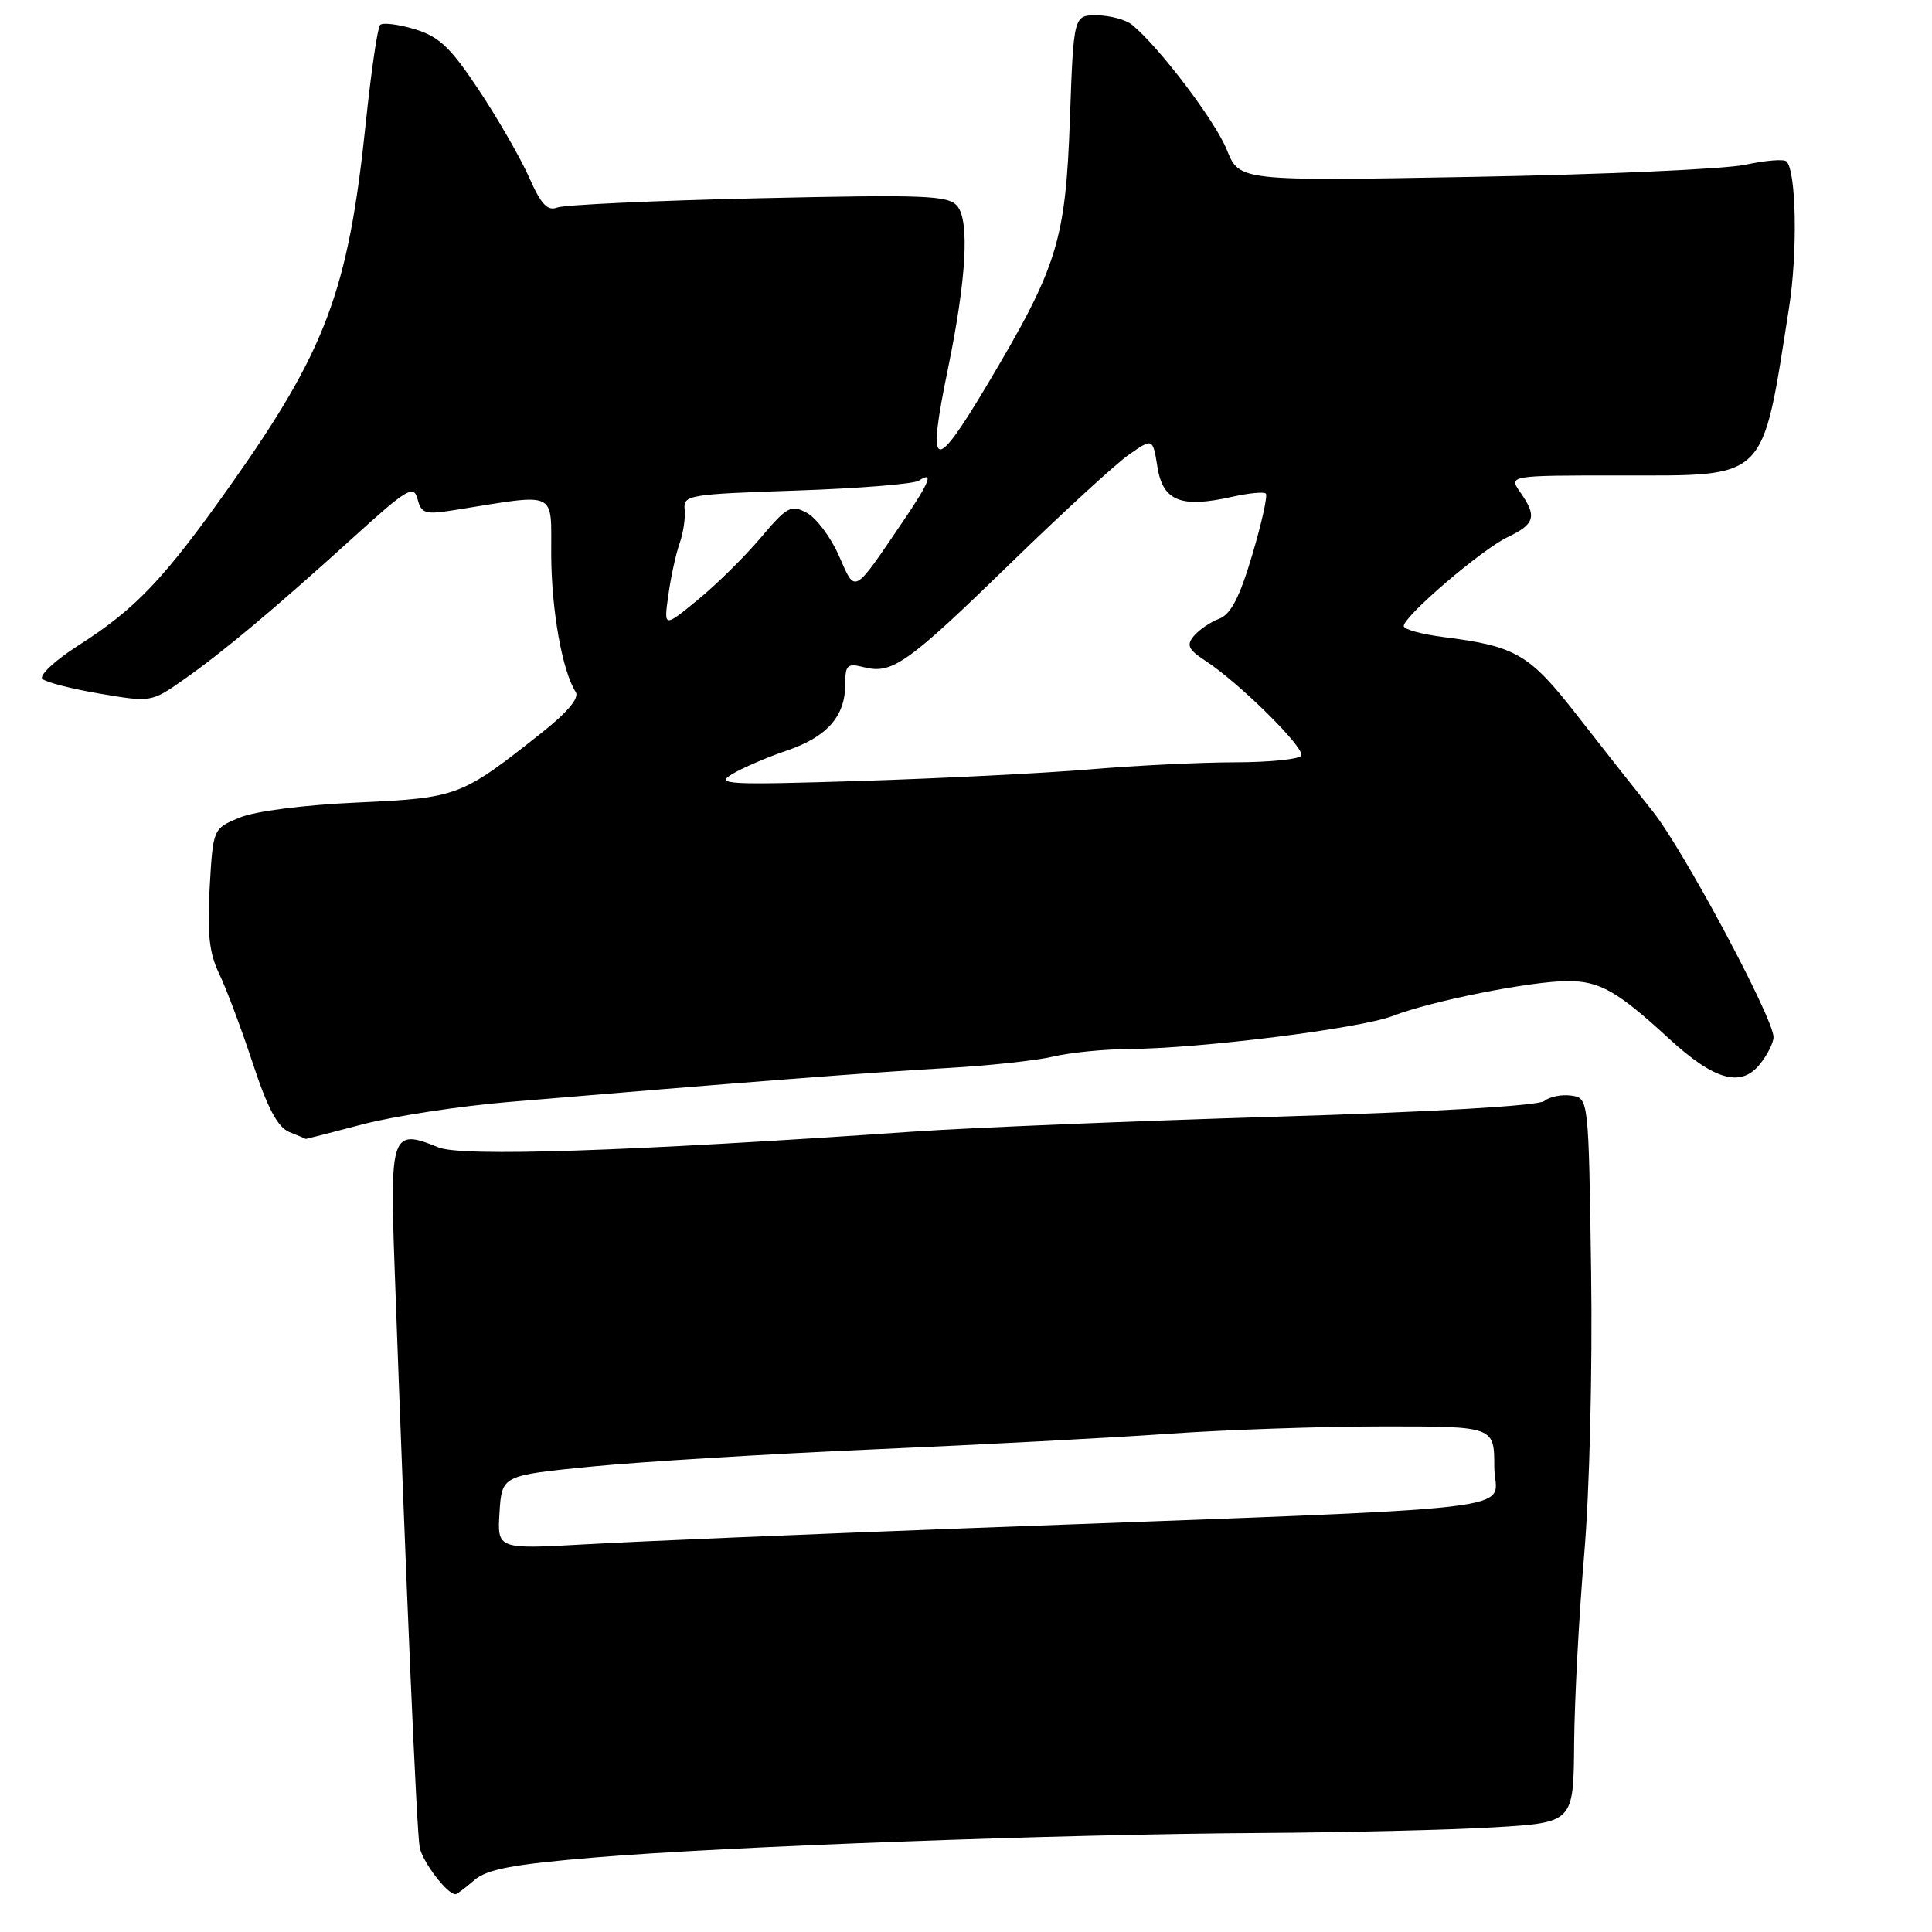 <?xml version="1.0" encoding="UTF-8" standalone="no"?>
<!DOCTYPE svg PUBLIC "-//W3C//DTD SVG 1.1//EN" "http://www.w3.org/Graphics/SVG/1.1/DTD/svg11.dtd" >
<svg xmlns="http://www.w3.org/2000/svg" xmlns:xlink="http://www.w3.org/1999/xlink" version="1.1" viewBox="0 0 256 256">
 <g >
 <path fill="currentColor"
d=" M 62.84 249.14 C 64.52 247.68 67.91 247.04 78.74 246.13 C 96.05 244.67 140.51 243.04 167.16 242.88 C 178.35 242.81 192.22 242.47 198.00 242.13 C 208.50 241.50 208.50 241.50 208.58 231.00 C 208.63 225.22 209.23 213.97 209.91 206.00 C 210.62 197.78 211.02 181.55 210.83 168.50 C 210.50 145.50 210.50 145.50 208.19 145.17 C 206.93 144.99 205.32 145.32 204.63 145.89 C 203.87 146.52 189.85 147.34 169.02 147.97 C 150.12 148.54 128.55 149.43 121.08 149.94 C 83.03 152.57 61.14 153.30 58.08 152.03 C 51.93 149.49 51.65 150.25 52.28 167.77 C 53.79 209.77 55.21 242.72 55.61 244.78 C 55.98 246.71 59.25 251.00 60.35 251.00 C 60.54 251.00 61.66 250.16 62.84 249.14 Z  M 48.00 148.99 C 52.12 147.91 60.90 146.56 67.50 146.01 C 96.76 143.54 116.23 142.03 125.50 141.52 C 131.00 141.21 137.30 140.53 139.50 140.01 C 141.70 139.48 146.20 139.03 149.50 139.00 C 159.05 138.94 180.25 136.28 184.56 134.61 C 189.70 132.62 202.88 130.00 207.74 130.00 C 211.97 130.00 214.30 131.32 221.16 137.63 C 227.14 143.13 230.67 144.13 233.17 141.04 C 234.18 139.80 235.00 138.17 235.00 137.42 C 235.00 134.92 223.04 112.56 218.99 107.50 C 216.79 104.75 212.30 99.05 209.01 94.83 C 202.64 86.65 200.90 85.63 191.25 84.41 C 188.36 84.04 186.00 83.39 186.00 82.96 C 186.00 81.65 196.30 72.83 199.75 71.18 C 203.40 69.44 203.69 68.43 201.44 65.22 C 199.89 63.00 199.89 63.00 214.77 63.00 C 234.34 63.00 233.42 63.92 237.05 40.82 C 238.21 33.48 238.02 22.69 236.72 21.39 C 236.38 21.05 233.95 21.25 231.30 21.82 C 228.66 22.40 212.49 23.12 195.36 23.43 C 164.22 24.00 164.22 24.00 162.56 19.85 C 161.03 16.03 153.55 6.17 150.00 3.28 C 149.18 2.61 147.10 2.05 145.38 2.03 C 142.26 2.00 142.26 2.00 141.77 15.75 C 141.19 31.97 140.13 35.35 130.77 51.05 C 123.70 62.91 122.79 62.52 125.61 48.85 C 128.04 37.06 128.49 29.29 126.85 27.31 C 125.66 25.89 122.71 25.77 100.51 26.27 C 86.75 26.58 74.75 27.14 73.83 27.50 C 72.55 28.00 71.68 27.07 70.10 23.48 C 68.96 20.92 65.97 15.72 63.45 11.93 C 59.68 6.25 58.18 4.84 54.93 3.86 C 52.76 3.21 50.71 2.96 50.37 3.30 C 50.03 3.64 49.17 9.52 48.46 16.37 C 46.15 38.54 43.21 46.40 30.49 64.36 C 21.69 76.78 18.00 80.66 10.36 85.54 C 7.27 87.52 5.14 89.51 5.62 89.96 C 6.10 90.41 9.55 91.29 13.27 91.92 C 19.98 93.06 20.08 93.04 24.27 90.10 C 29.50 86.44 36.36 80.69 46.77 71.25 C 53.99 64.70 54.82 64.21 55.33 66.14 C 55.83 68.05 56.34 68.21 60.19 67.59 C 74.14 65.38 72.99 64.84 73.04 73.62 C 73.09 80.99 74.51 88.94 76.29 91.70 C 76.79 92.48 75.19 94.39 71.78 97.09 C 61.08 105.57 60.69 105.72 47.35 106.34 C 40.22 106.66 33.75 107.49 31.71 108.35 C 28.23 109.80 28.23 109.80 27.78 117.65 C 27.44 123.68 27.73 126.31 29.03 129.00 C 29.96 130.93 31.96 136.24 33.47 140.82 C 35.46 146.87 36.80 149.38 38.36 150.01 C 39.54 150.48 40.50 150.89 40.50 150.92 C 40.50 150.94 43.88 150.08 48.00 148.99 Z  M 66.19 200.40 C 66.50 195.50 66.50 195.50 78.45 194.32 C 85.02 193.68 101.90 192.65 115.95 192.04 C 130.00 191.43 147.57 190.50 155.00 189.97 C 162.43 189.45 175.14 189.01 183.25 189.01 C 198.00 189.00 198.00 189.00 198.00 194.36 C 198.00 200.48 205.75 199.58 128.00 202.50 C 106.82 203.30 84.19 204.25 77.69 204.62 C 65.88 205.29 65.88 205.29 66.19 200.40 Z  M 97.00 102.58 C 98.38 101.75 101.64 100.34 104.25 99.46 C 109.60 97.64 112.00 94.91 112.00 90.67 C 112.00 88.08 112.26 87.85 114.52 88.42 C 118.24 89.35 120.26 87.91 134.00 74.54 C 140.88 67.85 147.91 61.40 149.63 60.21 C 152.75 58.04 152.75 58.04 153.37 61.90 C 154.09 66.39 156.48 67.35 163.21 65.84 C 165.44 65.34 167.47 65.14 167.73 65.40 C 167.99 65.66 167.18 69.31 165.93 73.52 C 164.25 79.17 163.10 81.39 161.54 81.99 C 160.37 82.43 158.87 83.46 158.19 84.27 C 157.18 85.49 157.45 86.07 159.73 87.56 C 164.25 90.51 173.00 99.18 172.42 100.13 C 172.12 100.61 168.20 101.00 163.69 101.01 C 159.19 101.01 150.55 101.43 144.50 101.94 C 138.45 102.45 124.72 103.14 114.00 103.48 C 96.36 104.03 94.74 103.94 97.00 102.58 Z  M 88.56 78.84 C 88.89 76.45 89.56 73.38 90.05 72.00 C 90.54 70.62 90.84 68.60 90.72 67.50 C 90.51 65.60 91.24 65.48 105.50 65.00 C 113.75 64.72 121.06 64.14 121.75 63.69 C 123.75 62.39 123.22 63.81 119.83 68.82 C 112.95 78.96 113.40 78.70 111.16 73.63 C 110.08 71.18 108.16 68.62 106.90 67.95 C 104.81 66.83 104.30 67.11 100.80 71.25 C 98.70 73.74 94.95 77.44 92.47 79.47 C 87.95 83.18 87.95 83.18 88.56 78.84 Z "/>
</g>
</svg>